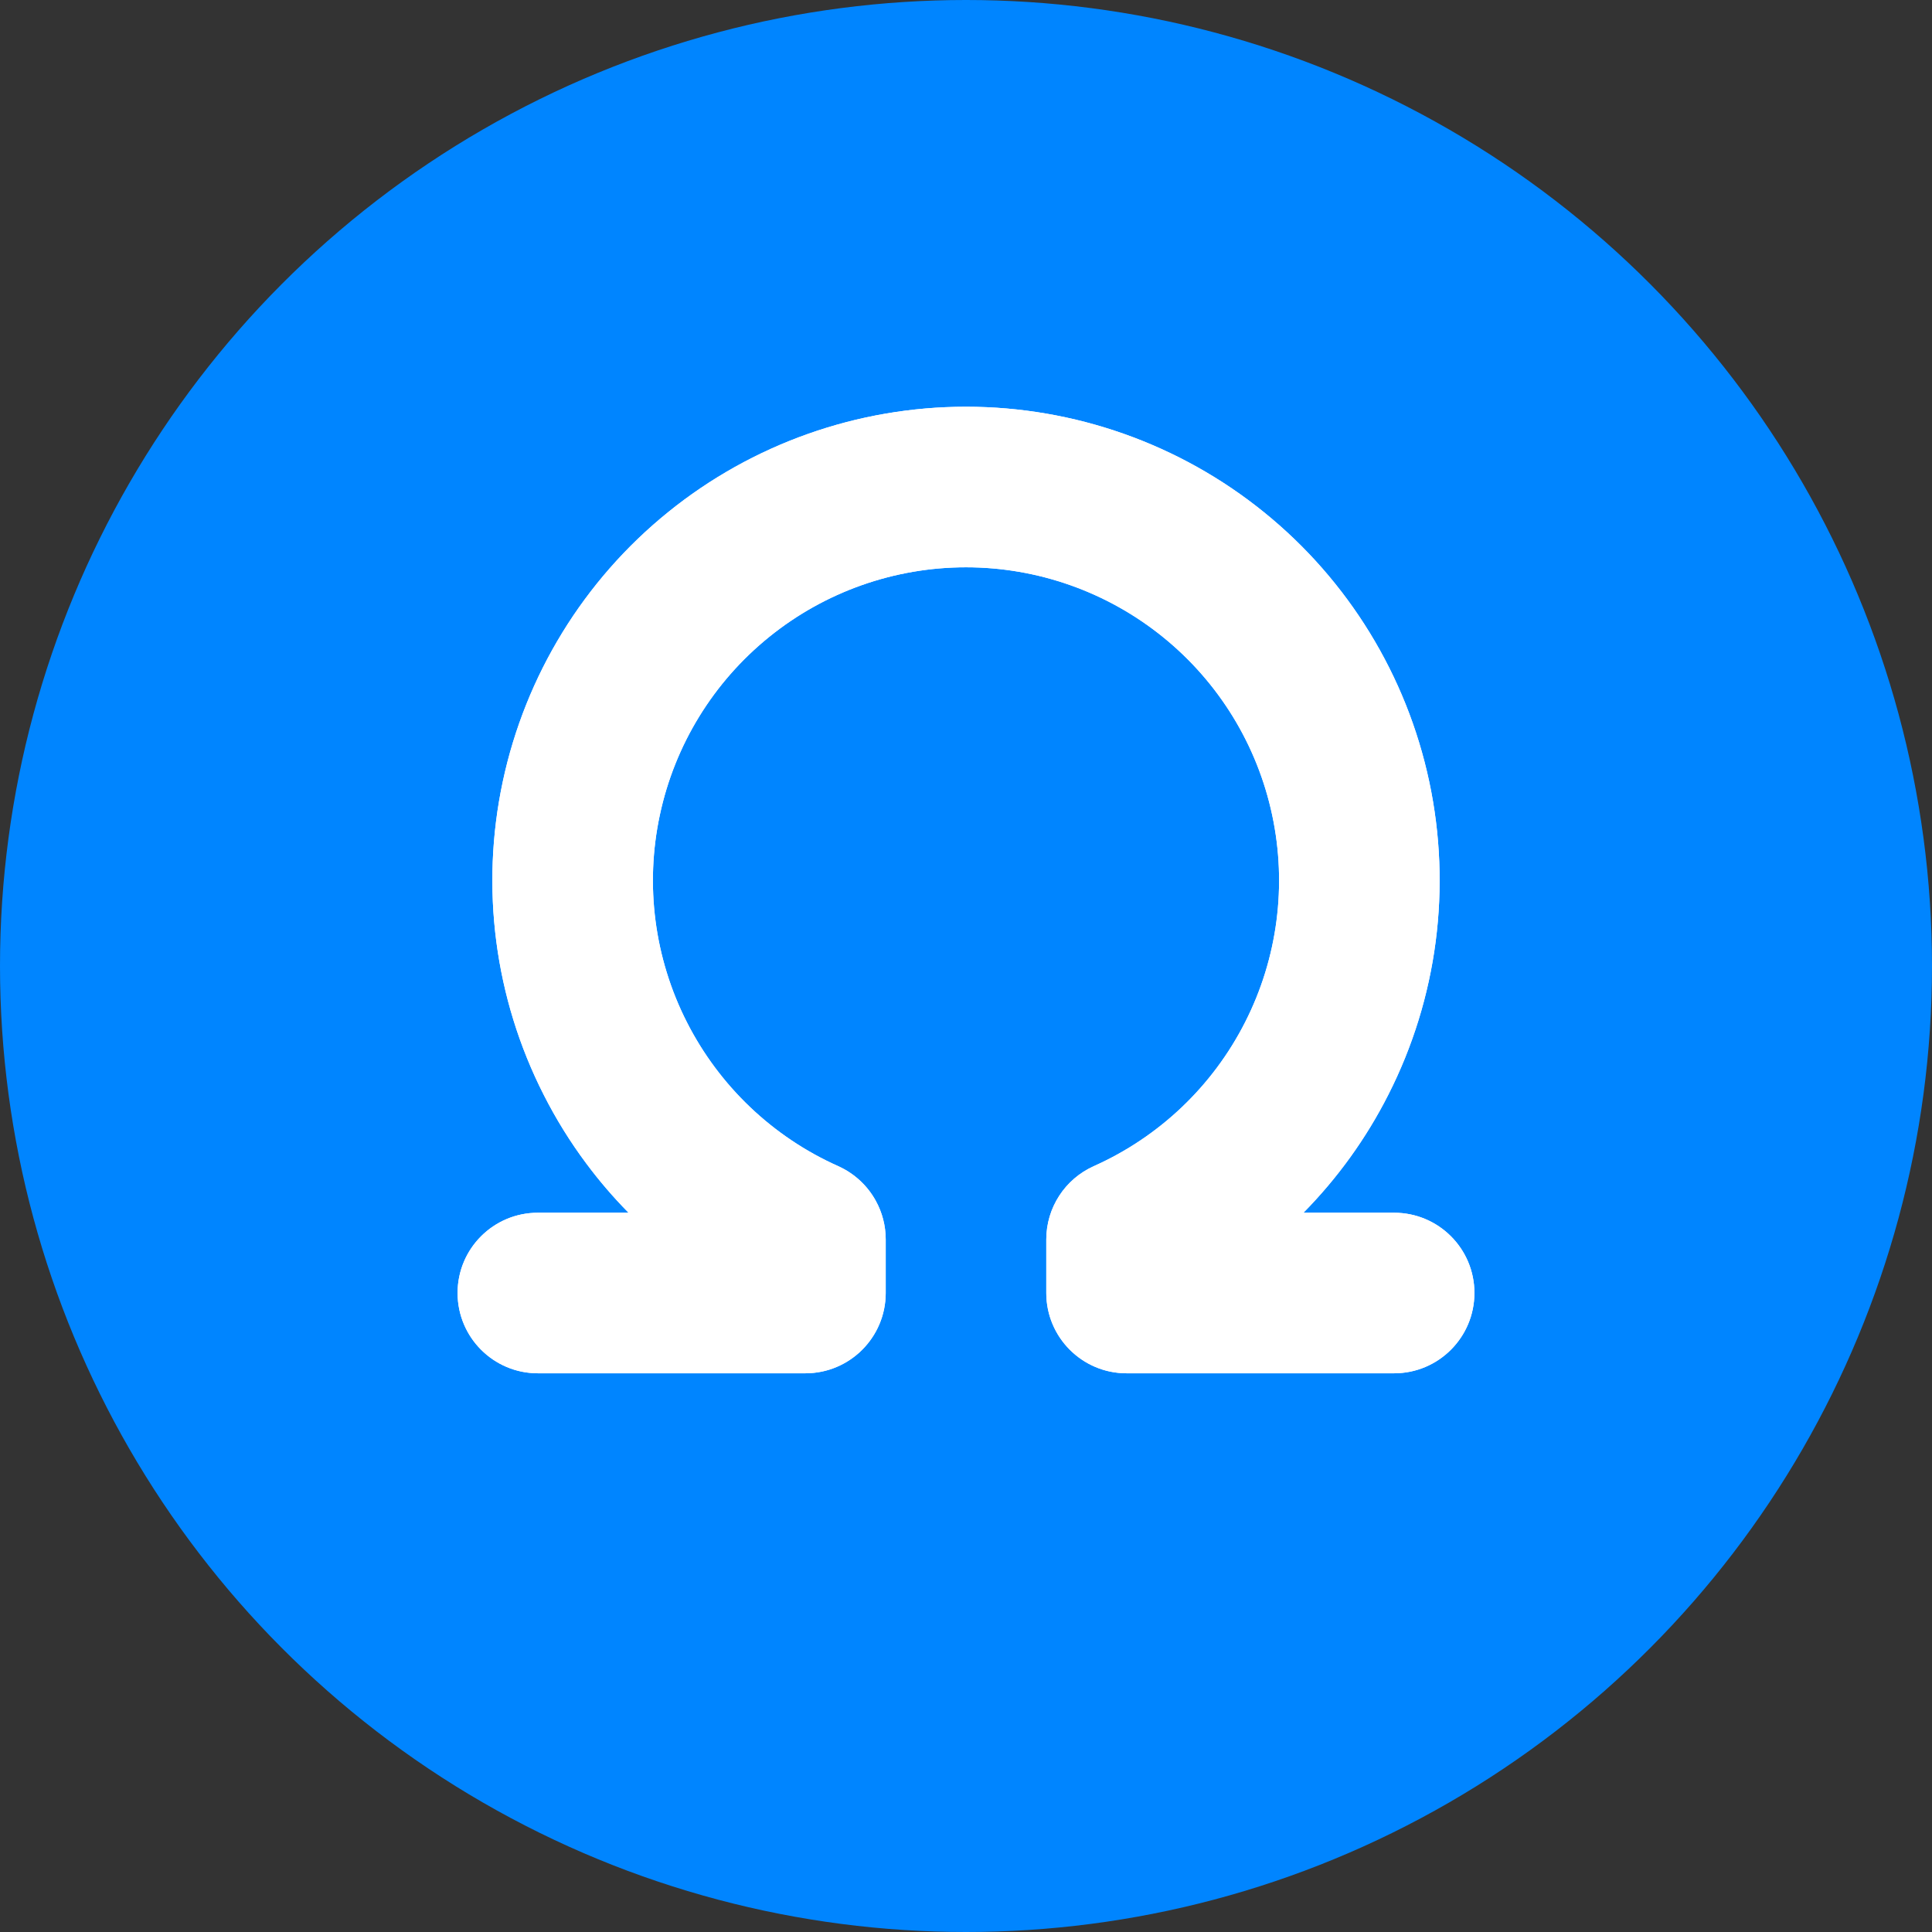 <svg width="38" height="38" viewBox="0 0 38 38" fill="none" xmlns="http://www.w3.org/2000/svg">
<rect x="0" y="0" width="38" height="38" fill="#333333" stroke="none"/>
<circle cx="19" cy="19" r="19" fill="#0085FF"/>
<path fillRule="evenodd" clipRule="evenodd" d="M15.127 12.529C16.223 11.642 17.59 11.158 19 11.158C20.41 11.158 21.777 11.642 22.873 12.529C23.97 13.416 24.728 14.652 25.022 16.031C25.317 17.41 25.129 18.848 24.49 20.105C23.852 21.362 22.801 22.362 21.513 22.937C20.945 23.192 20.579 23.756 20.579 24.379V25.431C20.579 26.303 21.286 27.011 22.158 27.011H27.421C28.293 27.011 29 26.303 29 25.431C29 24.559 28.293 23.853 27.421 23.853H25.637C26.305 23.175 26.869 22.395 27.305 21.535C28.272 19.634 28.556 17.458 28.111 15.372C27.666 13.286 26.518 11.415 24.86 10.074C23.202 8.732 21.133 8 19 8C16.867 8 14.798 8.732 13.14 10.074C11.482 11.415 10.334 13.286 9.889 15.372C9.444 17.458 9.728 19.634 10.695 21.535C10.936 22.01 11.215 22.46 11.53 22.882C11.785 23.225 12.063 23.549 12.363 23.853H10.579C9.707 23.853 9 24.559 9 25.431C9 26.303 9.707 27.011 10.579 27.011H15.842C16.714 27.011 17.421 26.303 17.421 25.431V24.379C17.421 24.107 17.352 23.847 17.226 23.619C17.064 23.323 16.807 23.081 16.487 22.937C15.199 22.362 14.149 21.362 13.51 20.105C12.871 18.848 12.683 17.41 12.978 16.031C13.272 14.652 14.03 13.416 15.127 12.529Z" fill="white"/>
<path d="M19 11.158C17.59 11.158 16.223 11.642 15.127 12.529C14.03 13.416 13.272 14.652 12.978 16.031C12.683 17.41 12.871 18.848 13.51 20.105C14.149 21.362 15.199 22.362 16.487 22.937C16.807 23.081 17.064 23.323 17.226 23.619C17.352 23.847 17.421 24.107 17.421 24.379V25.431C17.421 26.303 16.714 27.011 15.842 27.011H10.579C9.707 27.011 9 26.303 9 25.431C9 24.559 9.707 23.853 10.579 23.853H12.363C12.063 23.549 11.785 23.225 11.53 22.882C11.215 22.46 10.936 22.01 10.695 21.535C9.728 19.634 9.444 17.458 9.889 15.372C10.334 13.286 11.482 11.415 13.14 10.074C14.798 8.732 16.867 8 19 8C21.133 8 23.202 8.732 24.86 10.074C26.518 11.415 27.666 13.286 28.111 15.372C28.556 17.458 28.272 19.634 27.305 21.535C26.869 22.395 26.305 23.175 25.637 23.853H27.421C28.293 23.853 29 24.559 29 25.431C29 26.303 28.293 27.011 27.421 27.011H22.158C21.286 27.011 20.579 26.303 20.579 25.431V24.379C20.579 23.756 20.945 23.192 21.513 22.937C22.801 22.362 23.852 21.362 24.49 20.105C25.129 18.848 25.317 17.41 25.022 16.031C24.728 14.652 23.97 13.416 22.873 12.529C21.777 11.642 20.41 11.158 19 11.158Z" fill="white"/>
</svg>
